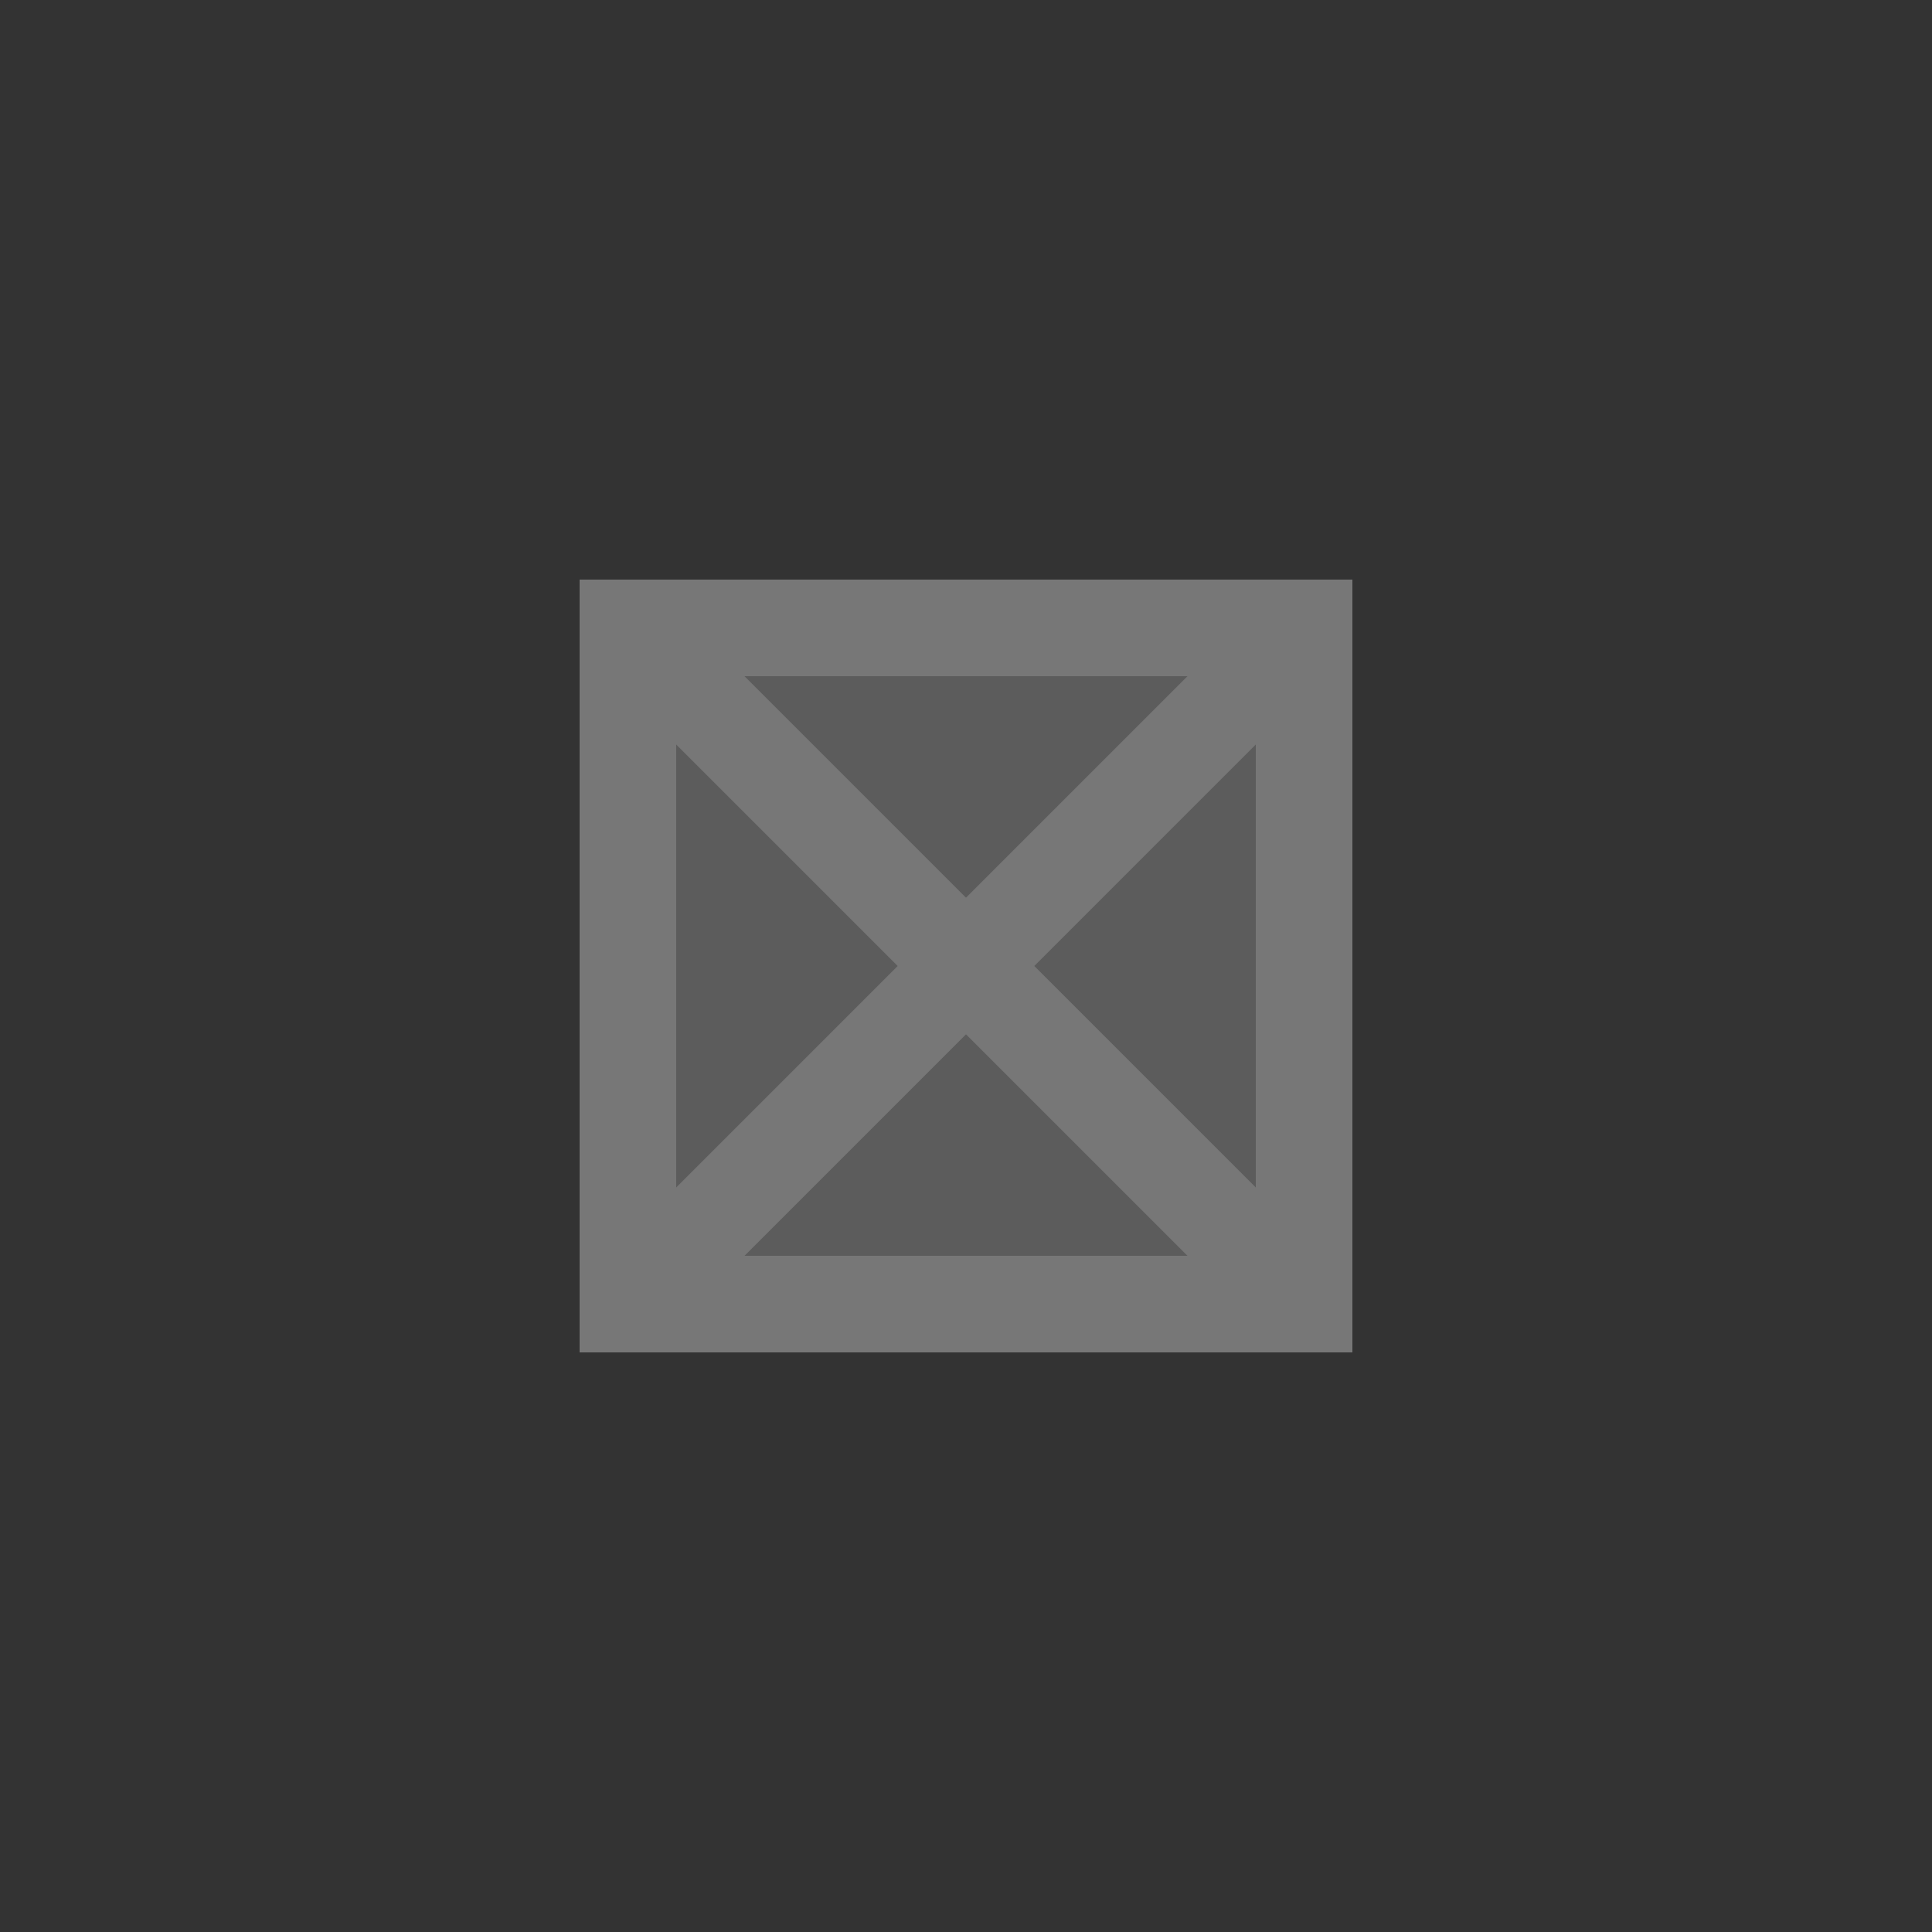 <?xml version="1.0" encoding="UTF-8" standalone="no"?>
<svg xmlns:rdf="http://www.w3.org/1999/02/22-rdf-syntax-ns#" xmlns="http://www.w3.org/2000/svg" height="580" width="580" version="1.0" xmlns:cc="http://creativecommons.org/ns#" xmlns:dc="http://purl.org/dc/elements/1.1/">
 <rect width="100%" height="100%" fill="#333333" stroke="none"/>
 <title>power_tower</title>
 <path opacity=".2" d="m174 174h232v232h-232z" fill-rule="evenodd" fill="#fff"/>
 <path d="m174 174v232h232v-232h-232zm49.51 29h132.98l-66.49 66.49-66.49-66.49zm-20.51 20.51l66.49 66.49-66.49 66.49v-132.98zm174 0v132.98l-66.49-66.49 66.49-66.49zm-87 87l66.49 66.49h-132.98l66.49-66.49z" fill-rule="evenodd" fill="#777"/>
</svg>
